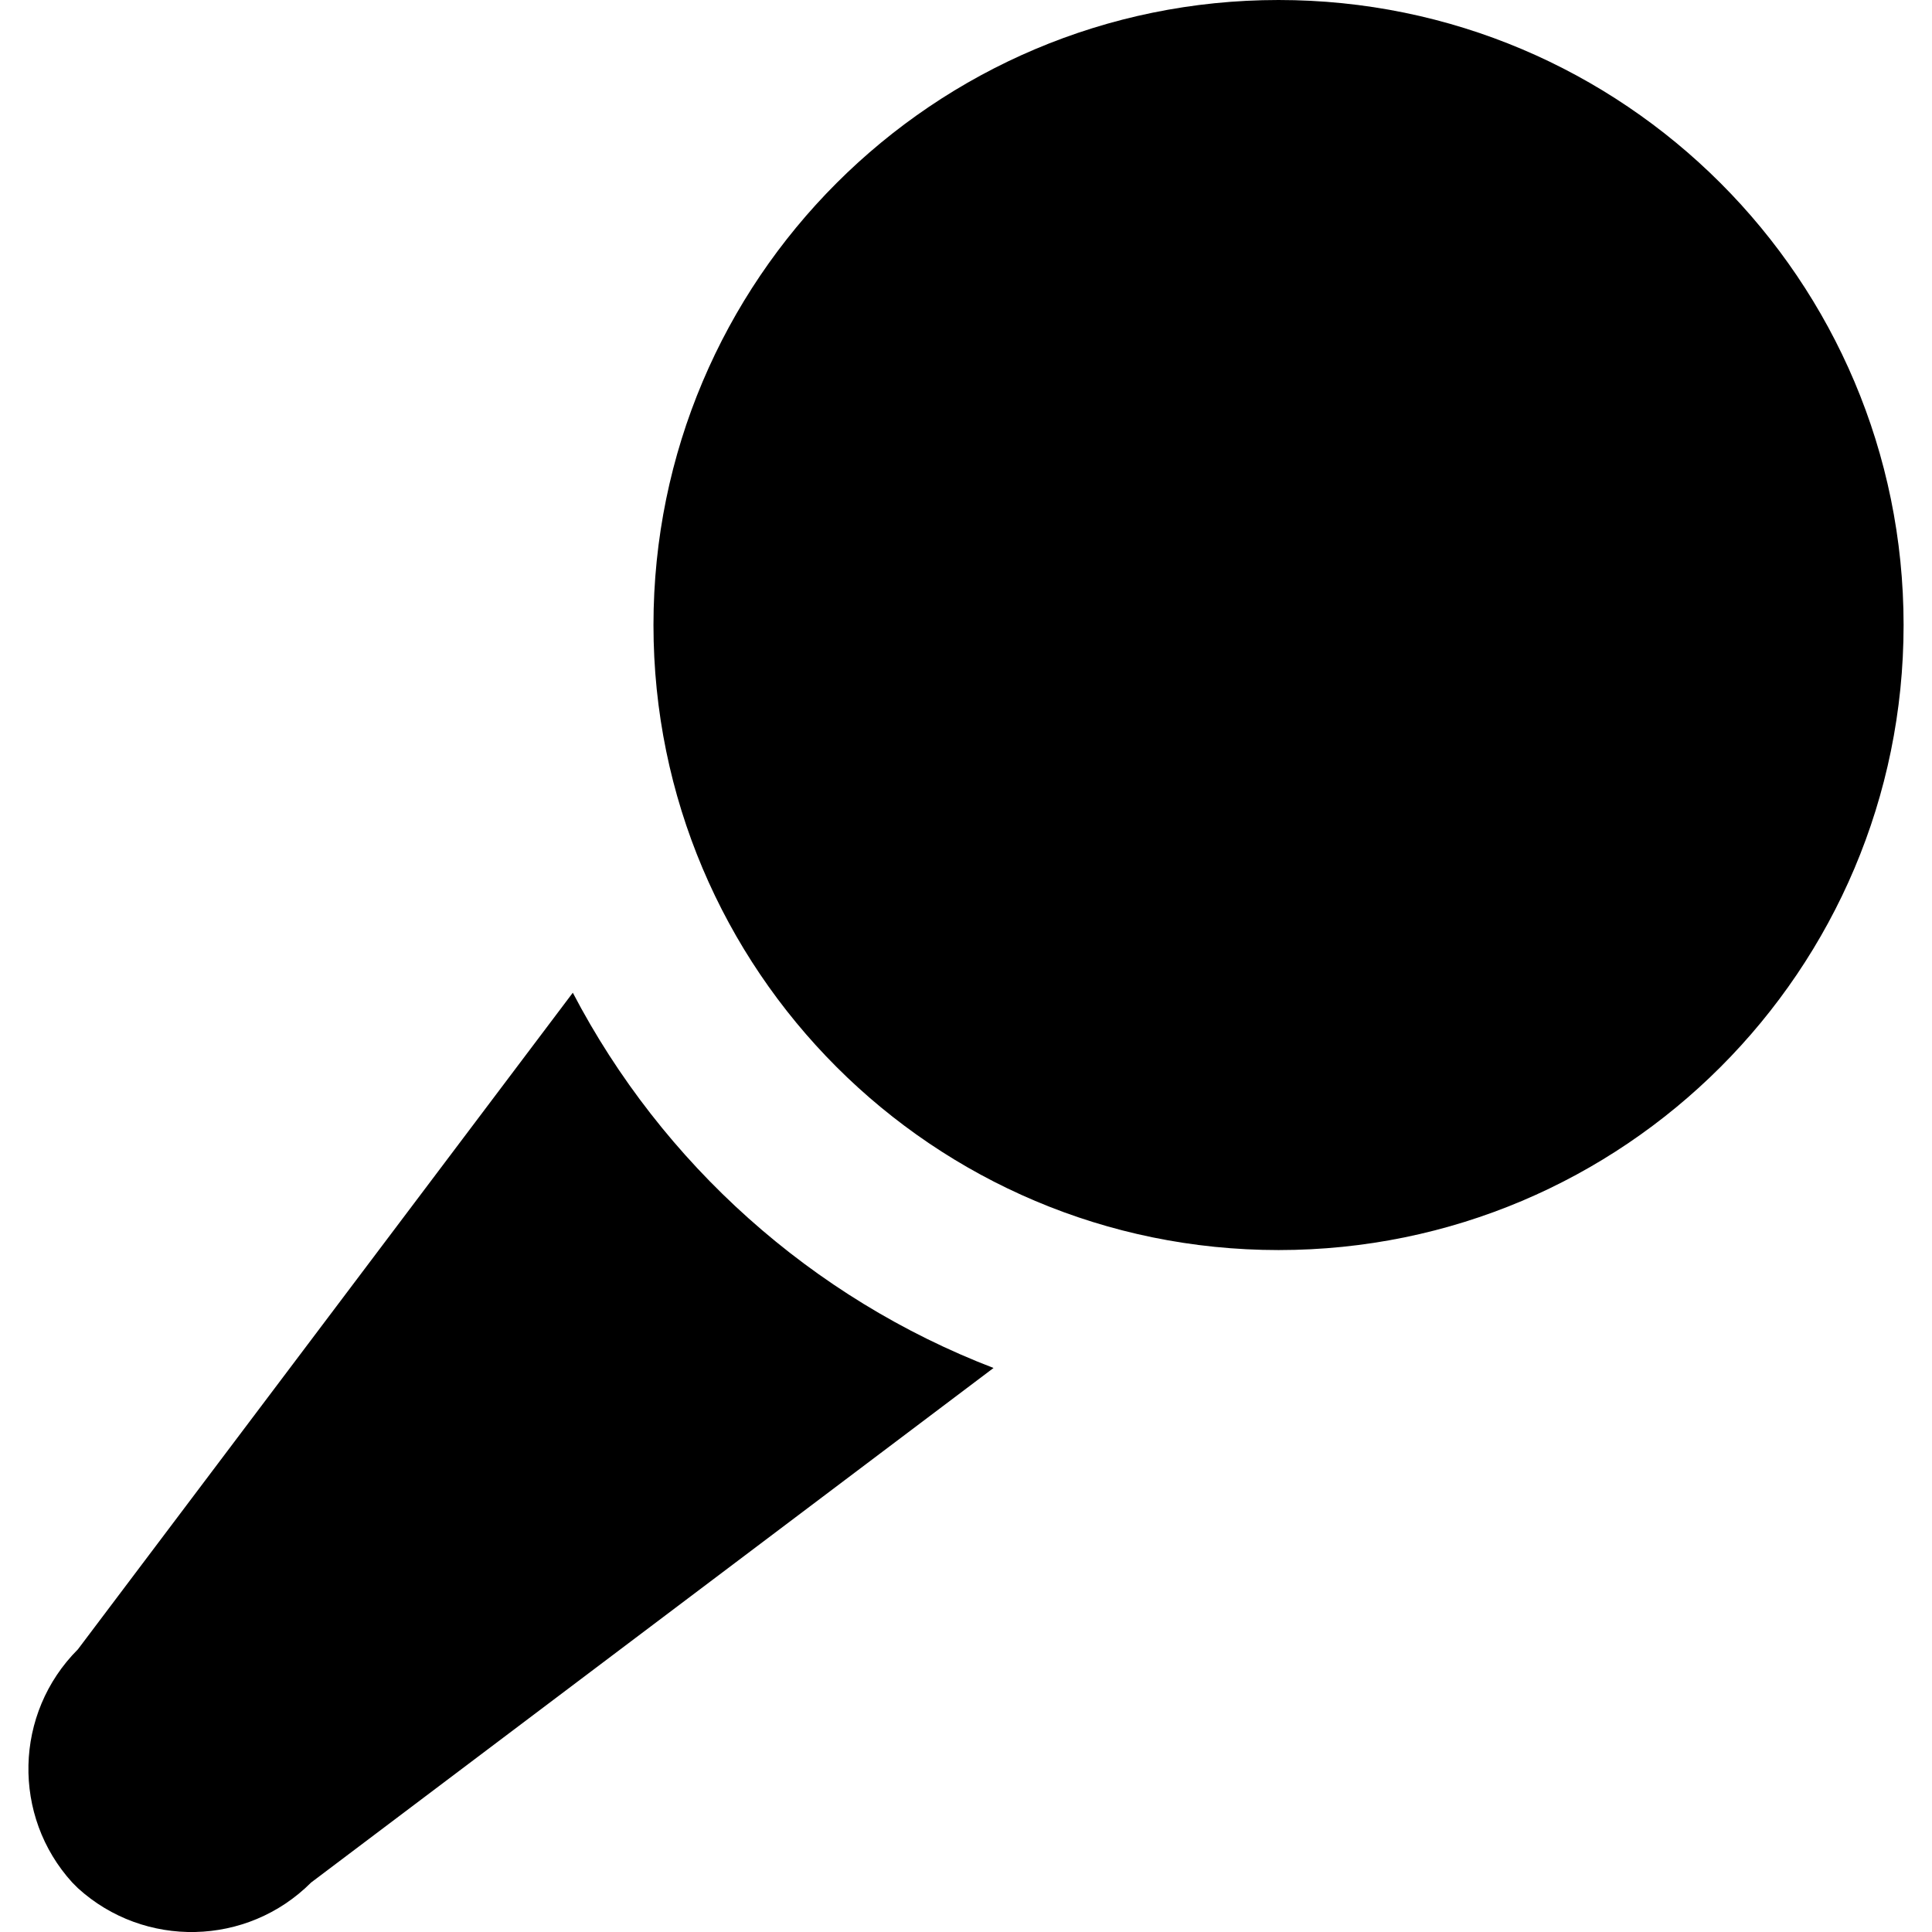 <?xml version="1.0" encoding="utf-8"?>
<!-- Generator: Adobe Illustrator 14.0.0, SVG Export Plug-In . SVG Version: 6.00 Build 43363)  -->
<!DOCTYPE svg PUBLIC "-//W3C//DTD SVG 1.1//EN" "http://www.w3.org/Graphics/SVG/1.1/DTD/svg11.dtd">
<svg version="1.1" id="Capa_1" xmlns="http://www.w3.org/2000/svg" xmlns:xlink="http://www.w3.org/1999/xlink" x="0px" y="0px"
	 width="64px" height="64px" viewBox="0 0 64 64" enable-background="new 0 0 64 64" xml:space="preserve">
<path id="micro_2_" d="M21.647,20.705c0,11.436,9.271,20.705,20.708,20.705c11.434,0,20.704-9.269,20.704-20.705
	C63.059,9.271,53.788,0,42.354,0C30.918,0,21.647,9.271,21.647,20.705z M2.581,54.636c-2.121,2.122-2.186,5.528-0.187,7.725
	l0.094,0.094l0.093,0.093c2.198,1.999,5.604,1.935,7.725-0.187l22.606-17.045c-6.016-2.31-10.979-6.766-13.937-12.431L2.581,54.636z
	"/>
</svg>
